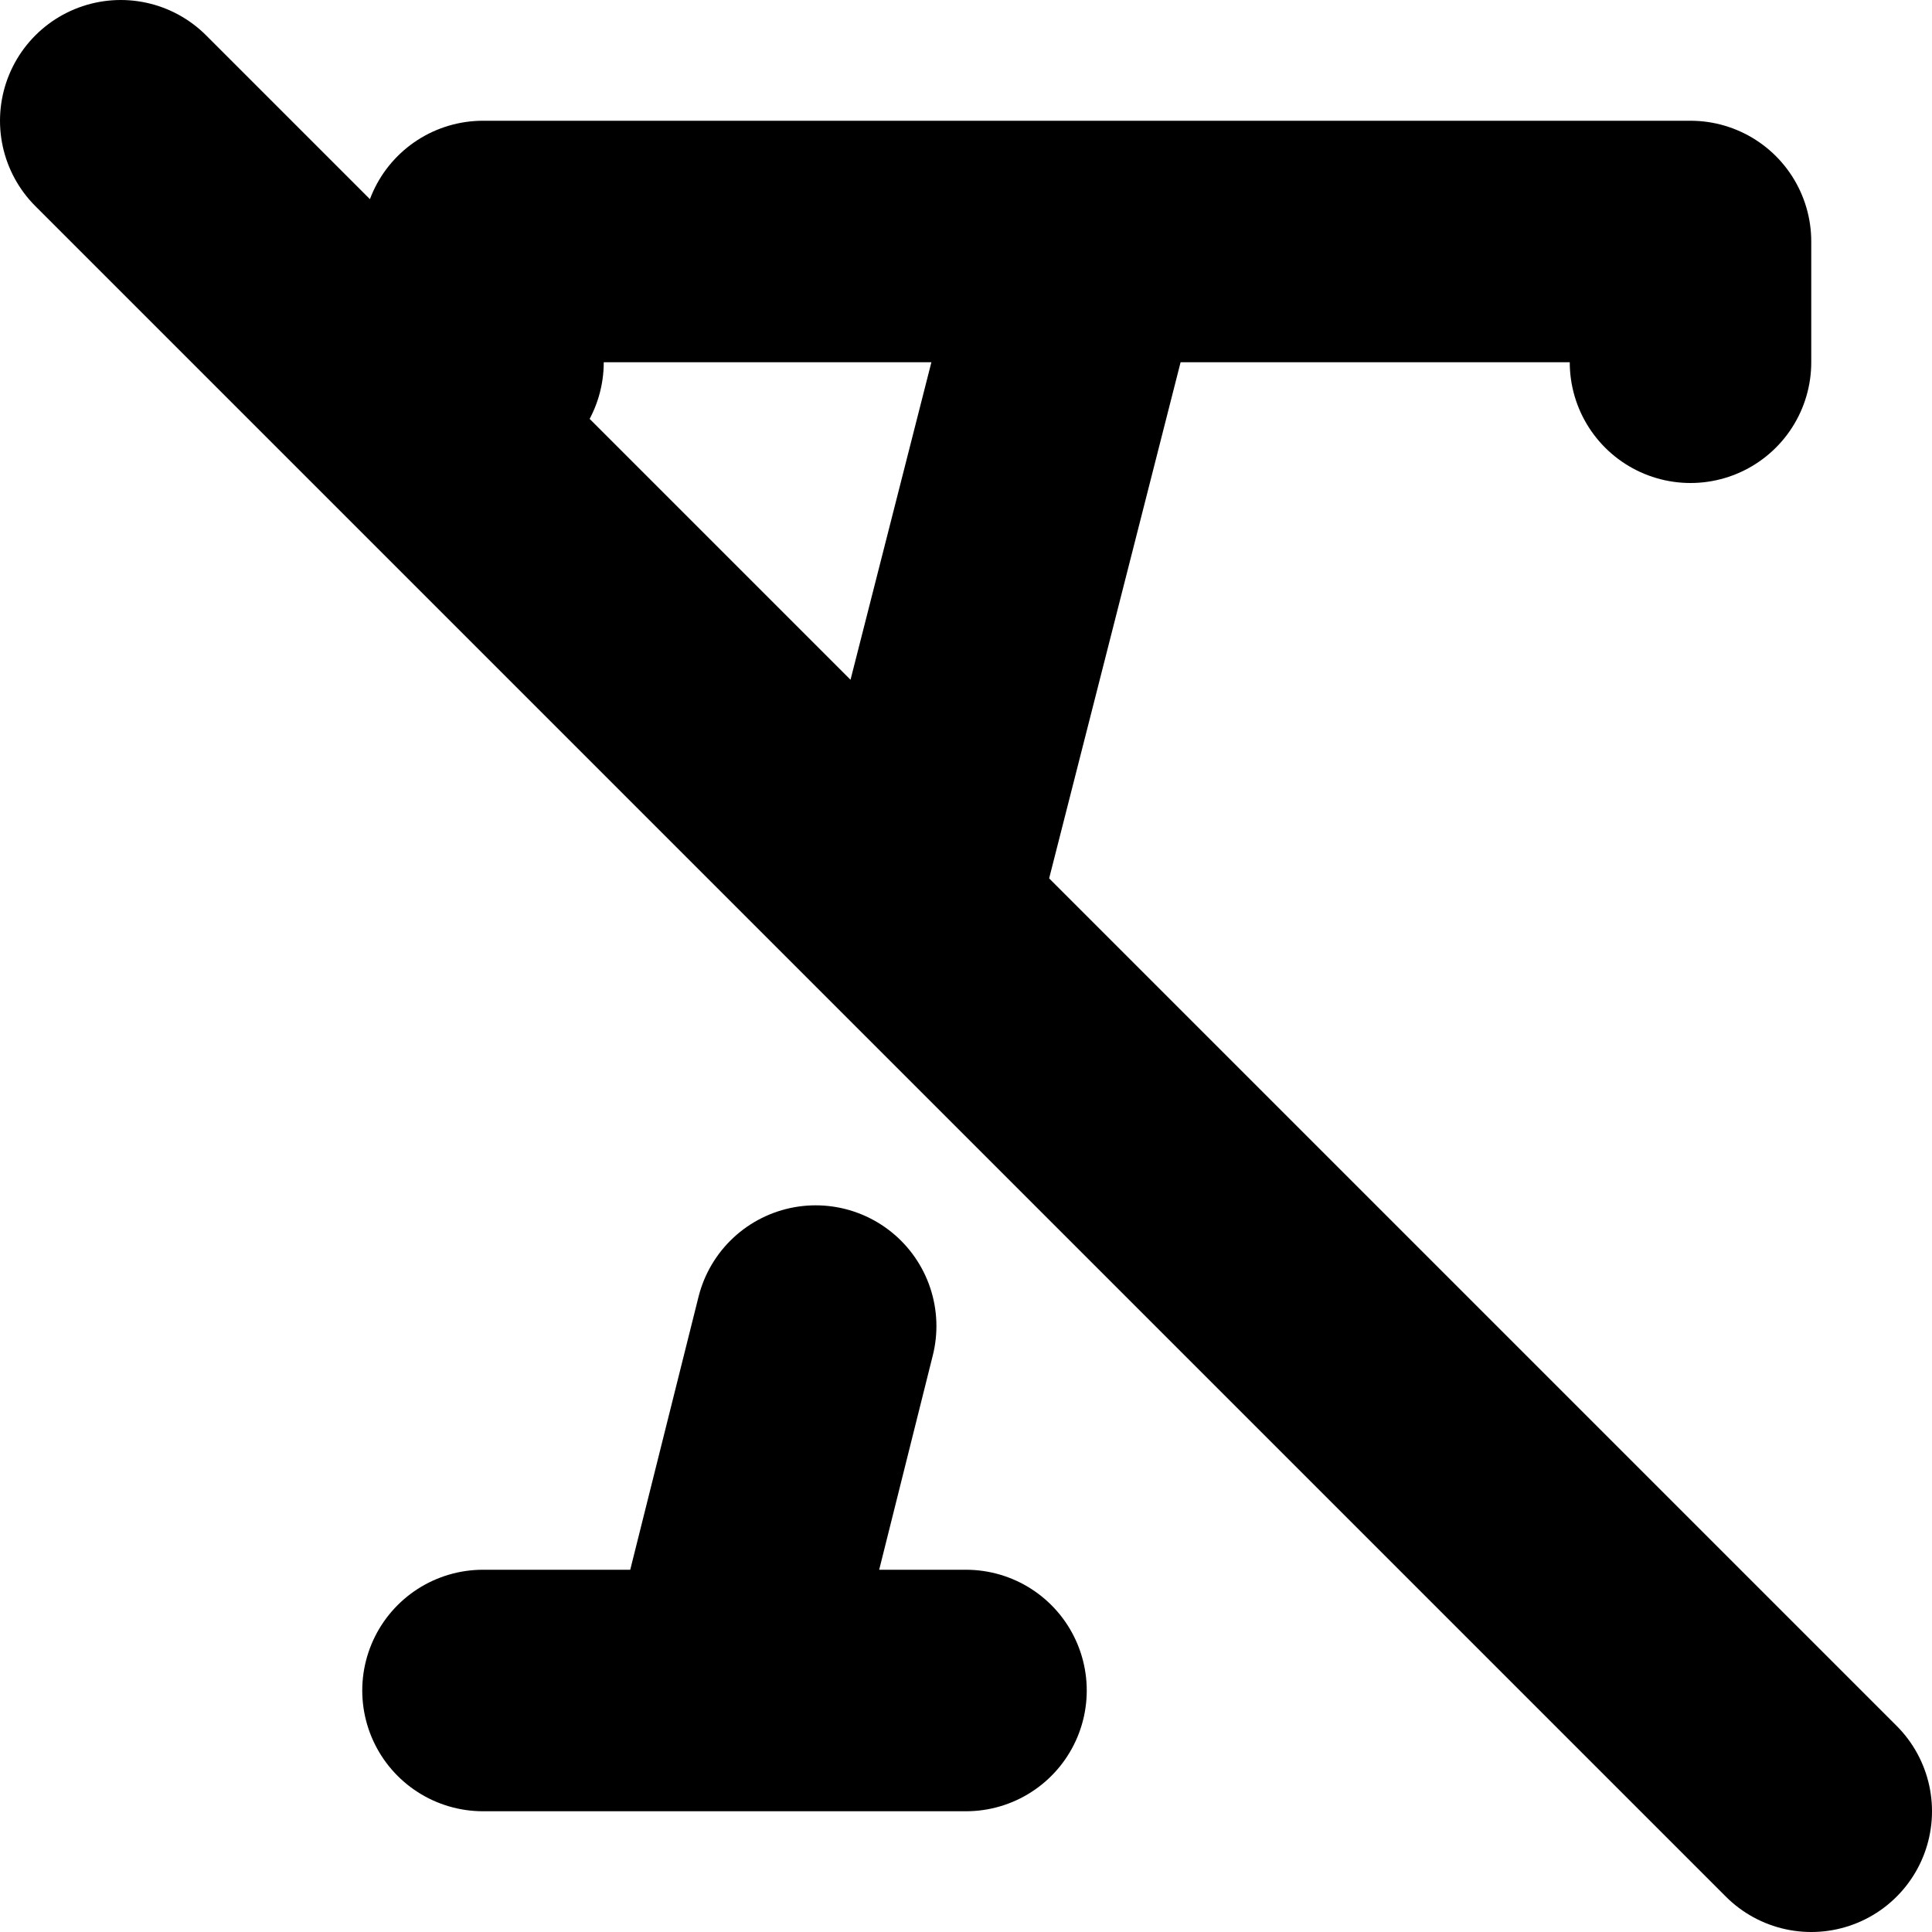 <svg xmlns="http://www.w3.org/2000/svg" width="16" height="16" fill="none" viewBox="0 0 16 16">
  <path stroke="currentColor" stroke-linecap="round" stroke-linejoin="round" stroke-width="2" d="M4 3V2h10v1M4 14h4m-1.245-3.018L6 14M9 2 7.579 7.579m0 0L1 1m6.579 6.579L15 15"/>
</svg>
